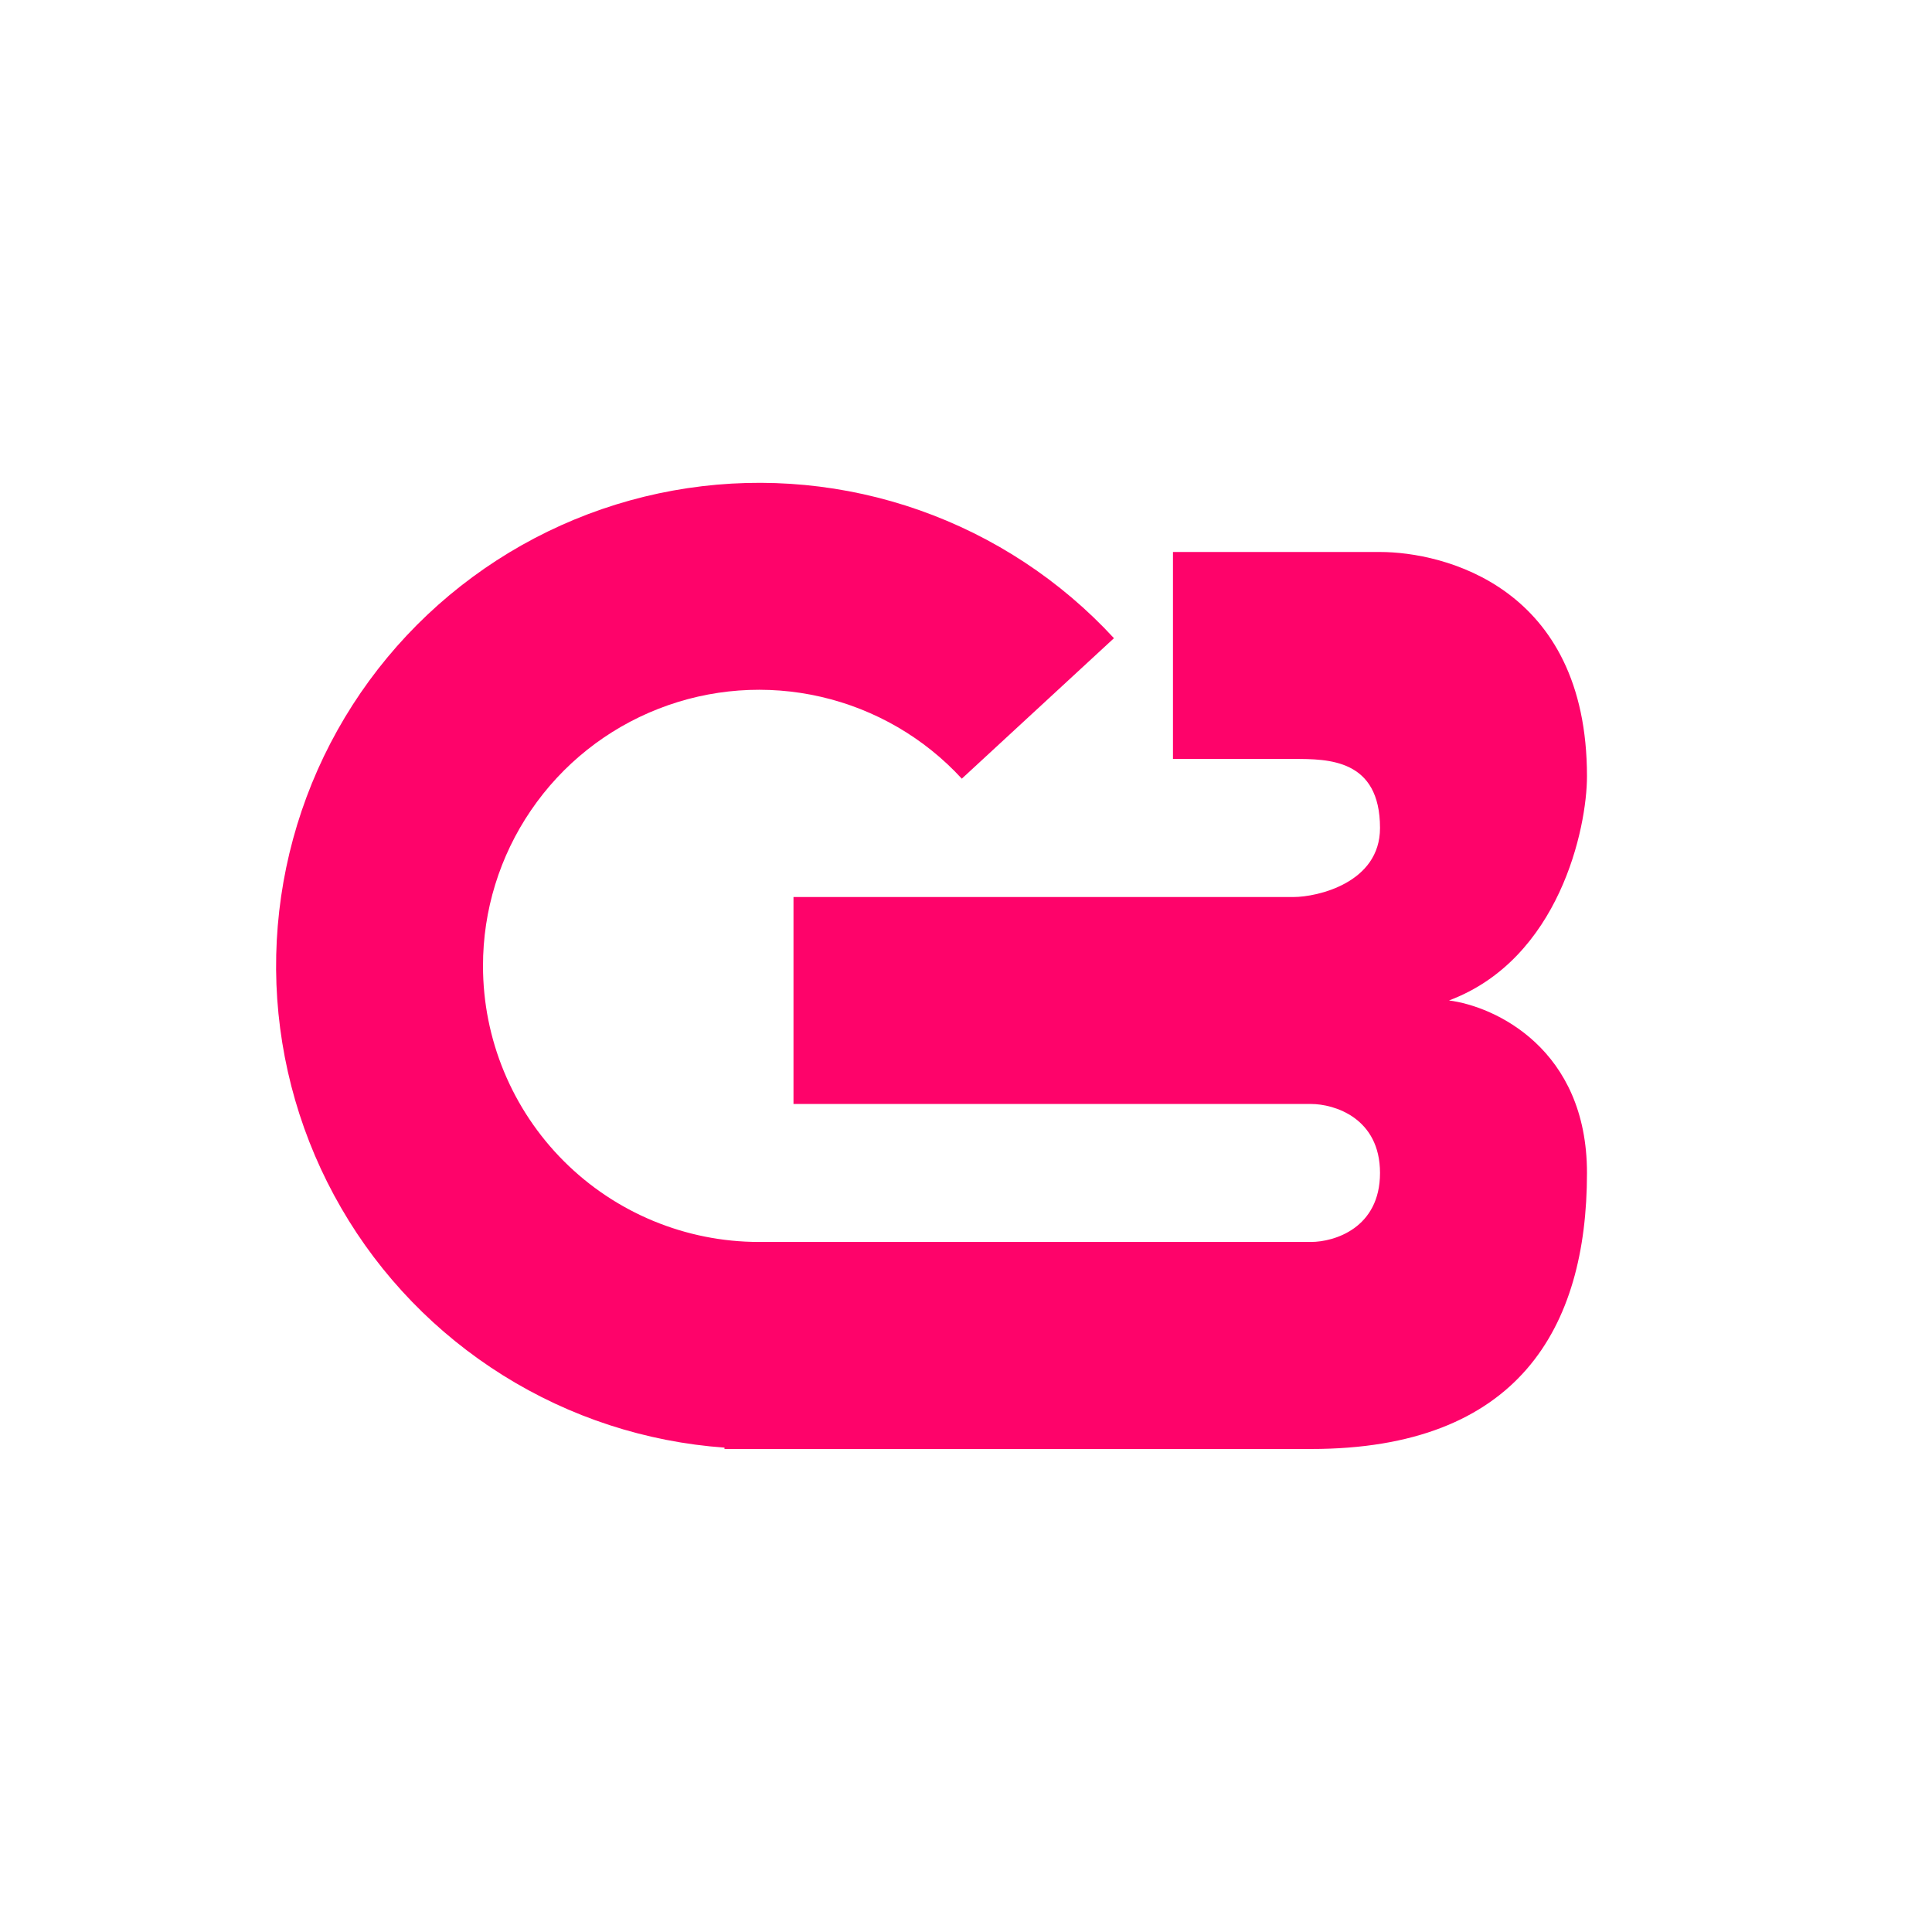 <svg width="24" height="24" viewBox="0 0 24 24" fill="none" xmlns="http://www.w3.org/2000/svg">
<path d="M6 12C6 12.909 6.361 13.781 7.004 14.424C7.647 15.067 8.519 15.428 9.428 15.428H16.286C16.573 15.428 17.143 15.257 17.143 14.571C17.143 13.886 16.573 13.714 16.286 13.714H9.857V11.143H16.071C16.358 11.143 17.143 10.971 17.143 10.286C17.143 9.428 16.5 9.428 16.071 9.428H14.571V6.857H17.143C17.927 6.857 19.714 7.285 19.714 9.643C19.714 10.286 19.371 11.914 18 12.428C18.57 12.501 19.714 13.028 19.714 14.571C19.714 16.5 18.857 18 16.286 18H9V17.983C8.024 17.913 7.08 17.605 6.25 17.086C5.42 16.567 4.729 15.854 4.239 15.007C3.748 14.16 3.472 13.206 3.434 12.228C3.397 11.25 3.599 10.278 4.023 9.396C4.448 8.514 5.081 7.75 5.869 7.169C6.657 6.588 7.574 6.209 8.542 6.064C9.51 5.919 10.499 6.013 11.422 6.338C12.345 6.663 13.175 7.209 13.838 7.928L11.948 9.673C11.481 9.165 10.87 8.811 10.198 8.656C9.526 8.501 8.822 8.553 8.179 8.805C7.537 9.056 6.985 9.495 6.596 10.066C6.207 10.636 5.999 11.31 6 12Z" fill="#FE036A"/>
</svg>
